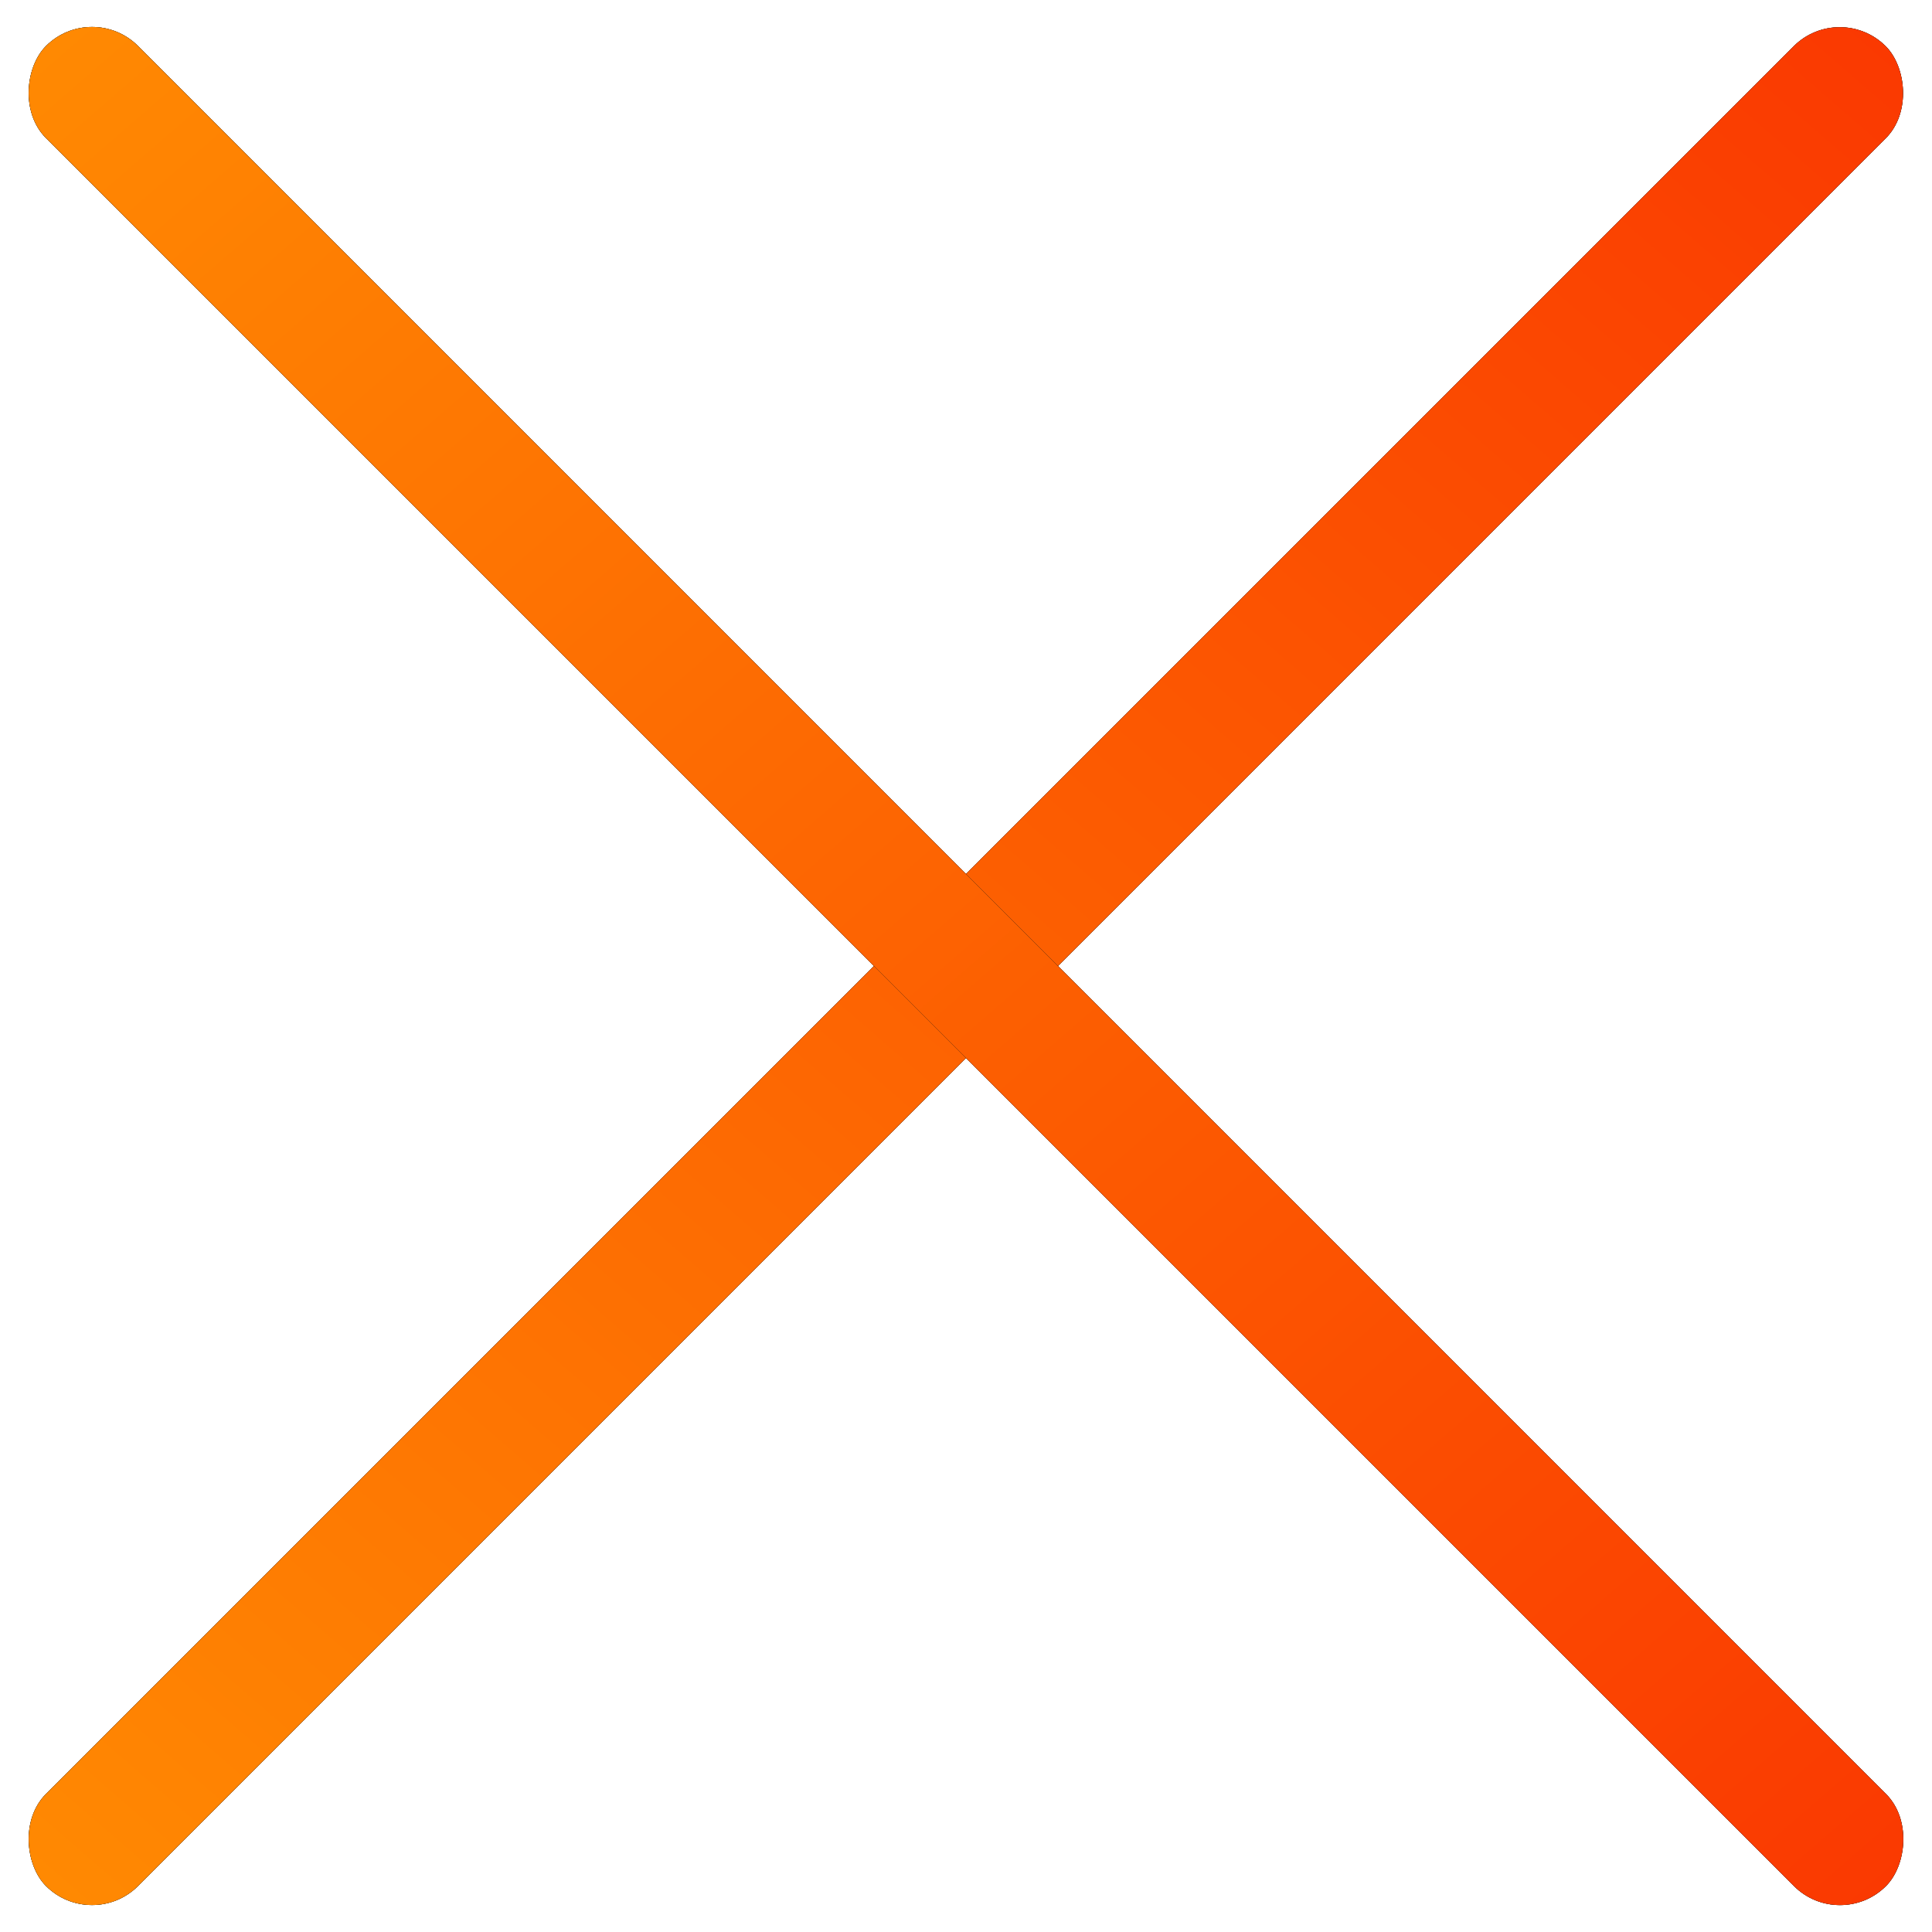 <svg width="16" height="16" viewBox="0 0 16 16" fill="none" xmlns="http://www.w3.org/2000/svg">
<rect width="21.55" height="1.078" rx="0.539" transform="matrix(0.707 -0.707 -0.707 -0.707 0.762 16)" fill="black"/>
<rect width="21.55" height="1.078" rx="0.539" transform="matrix(0.707 -0.707 -0.707 -0.707 0.762 16)" fill="#212121"/>
<rect width="21.55" height="1.078" rx="0.539" transform="matrix(0.707 -0.707 -0.707 -0.707 0.762 16)" fill="url(#paint0_linear_532_375)"/>
<rect x="0.762" y="0" width="21.55" height="1.078" rx="0.539" transform="rotate(45 0.762 0)" fill="black"/>
<rect x="0.762" y="0" width="21.55" height="1.078" rx="0.539" transform="rotate(45 0.762 0)" fill="#212121"/>
<rect x="0.762" y="0" width="21.55" height="1.078" rx="0.539" transform="rotate(45 0.762 0)" fill="url(#paint1_linear_532_375)"/>
<defs>
<linearGradient id="paint0_linear_532_375" x1="21.55" y1="1.228" x2="0.052" y2="-0.313" gradientUnits="userSpaceOnUse">
<stop stop-color="#FA3901"/>
<stop offset="1" stop-color="#FF8902"/>
</linearGradient>
<linearGradient id="paint1_linear_532_375" x1="22.312" y1="1.228" x2="0.814" y2="-0.313" gradientUnits="userSpaceOnUse">
<stop stop-color="#FA3901"/>
<stop offset="1" stop-color="#FF8902"/>
</linearGradient>
</defs>
</svg>
